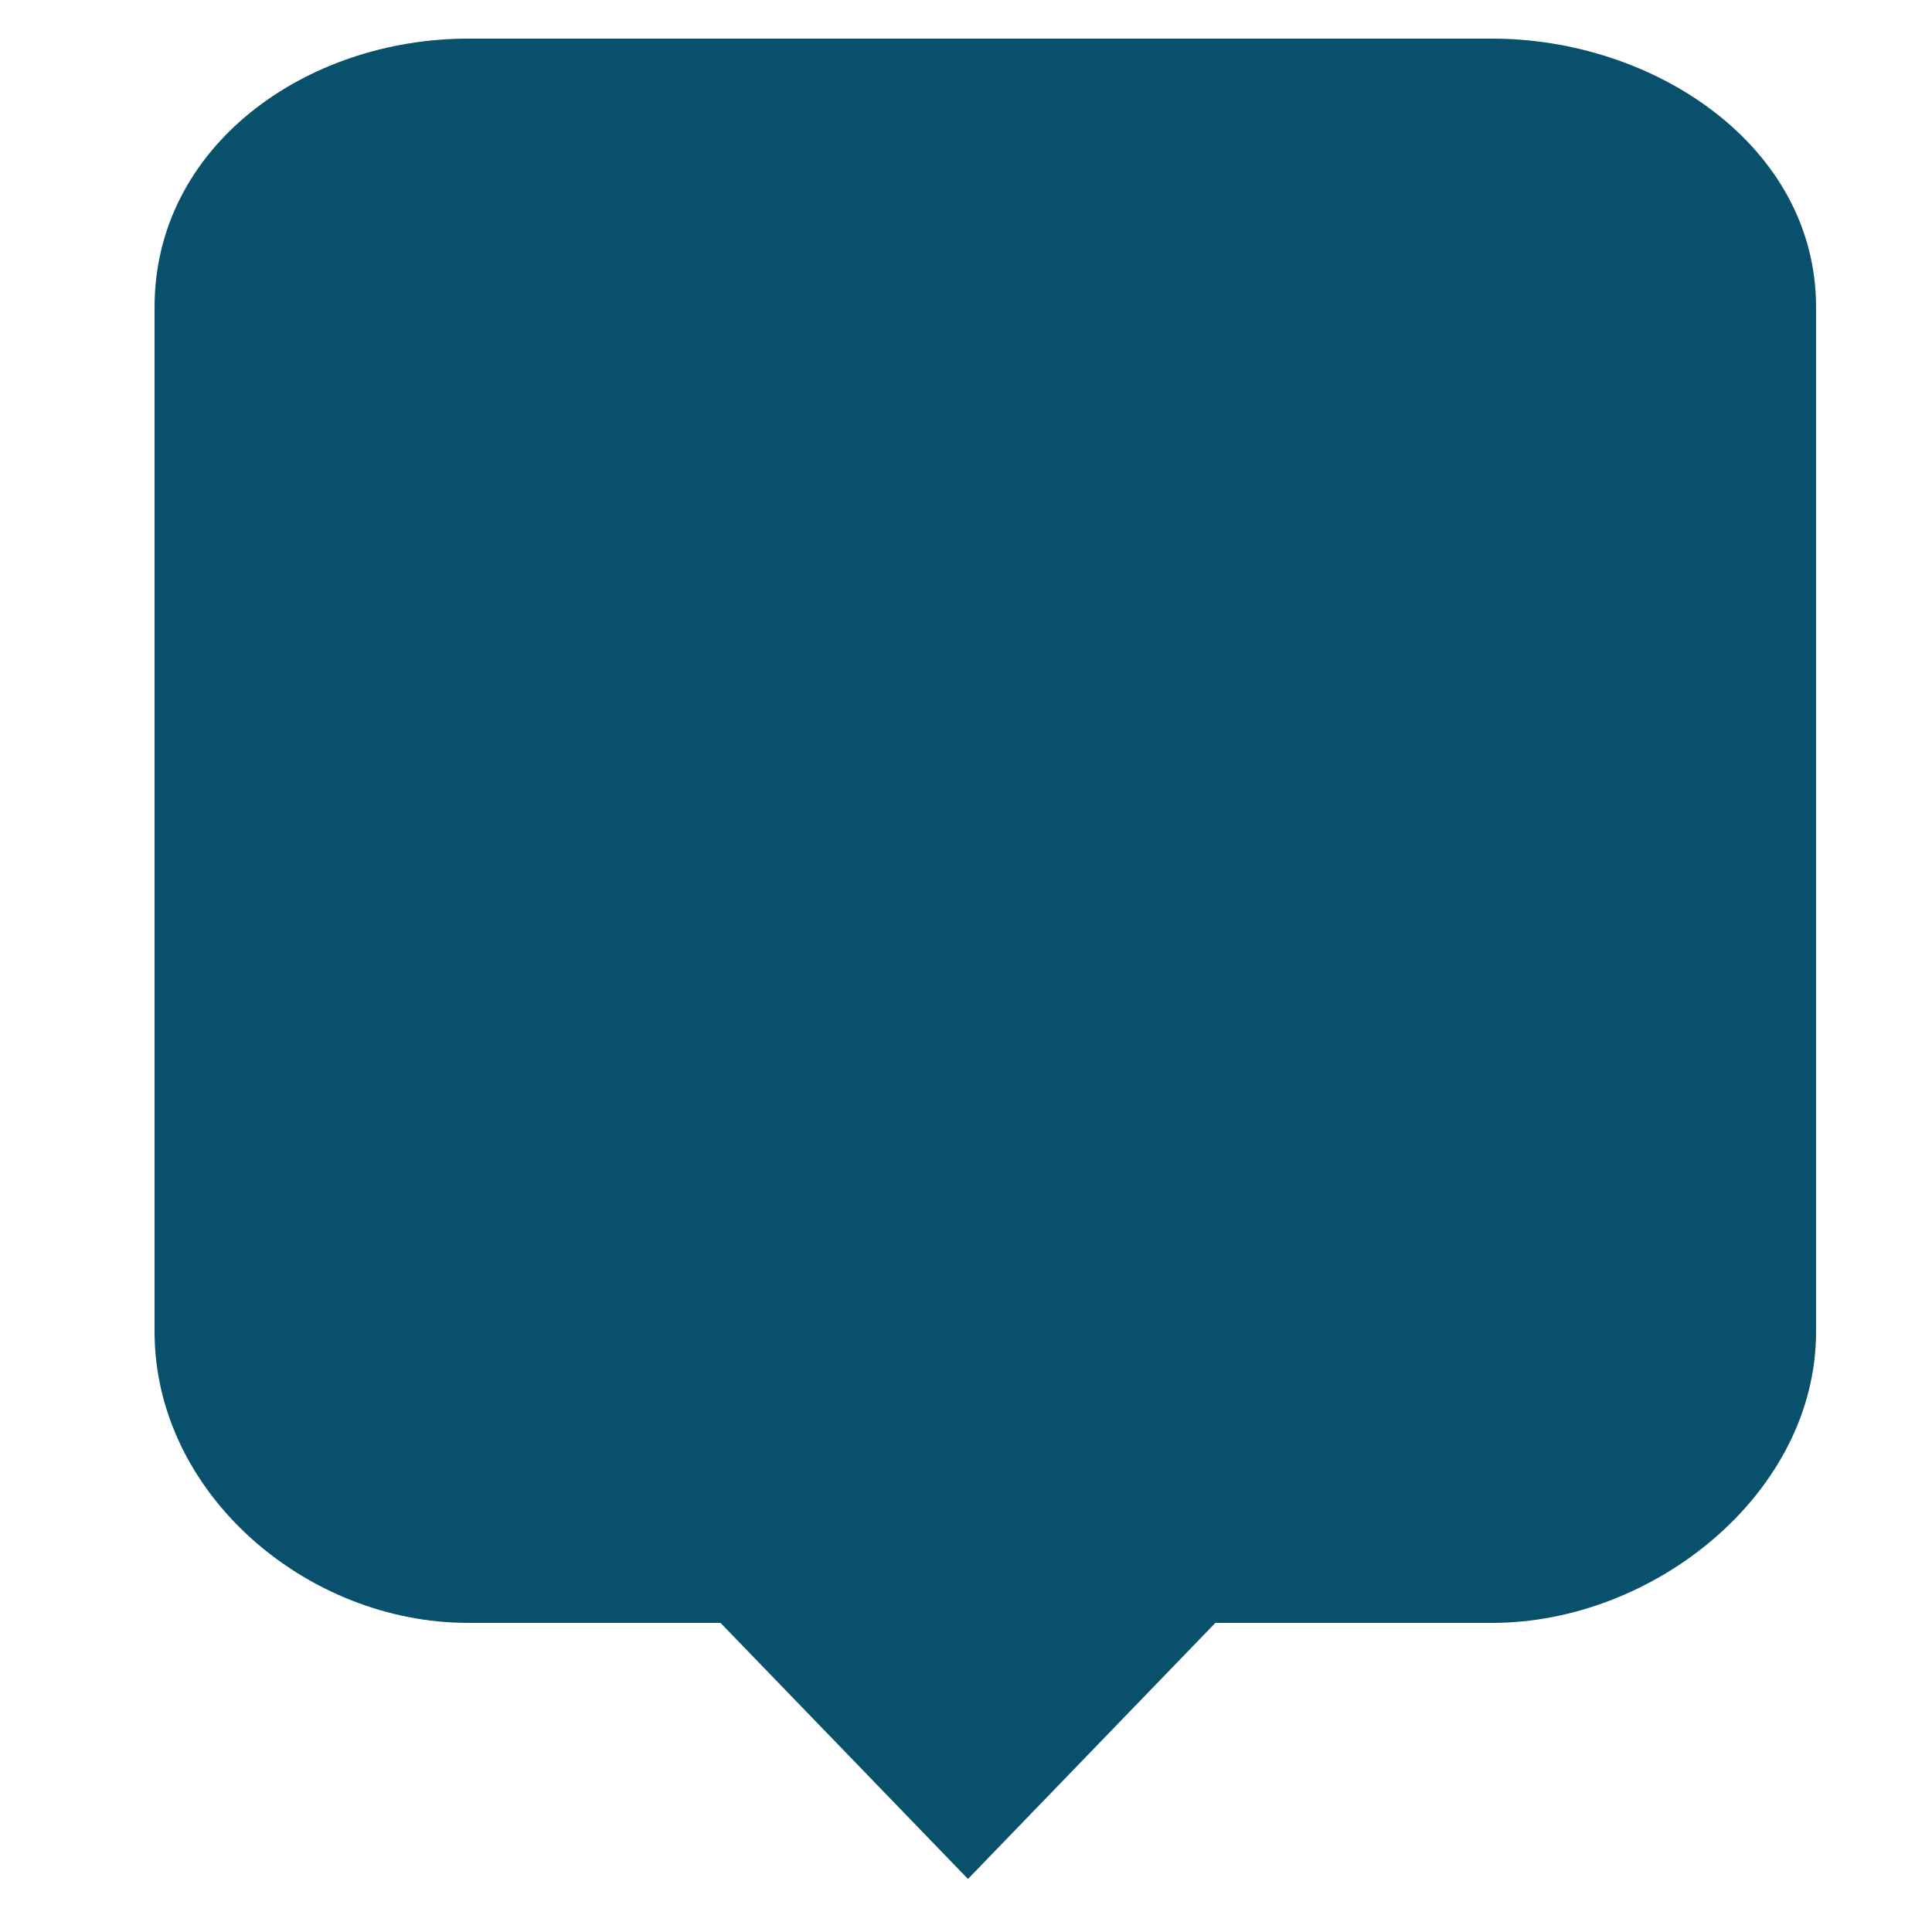 <?xml version="1.0" encoding="utf-8"?>
<!-- Generator: Adobe Illustrator 16.0.3, SVG Export Plug-In . SVG Version: 6.00 Build 0)  -->
<!DOCTYPE svg PUBLIC "-//W3C//DTD SVG 1.1//EN" "http://www.w3.org/Graphics/SVG/1.1/DTD/svg11.dtd">
<svg version="1.1" id="Layer_1" xmlns="http://www.w3.org/2000/svg" xmlns:xlink="http://www.w3.org/1999/xlink" x="0px" y="0px"
	 width="50px" height="50px" viewBox="0 0 50 50" enable-background="new 0 0 50 50" xml:space="preserve">
<path fill="#08506B" d="M38.621,1h-26.51C7.928,1,4,3.769,4,7.952v26.51C4,38.645,7.928,42,12.111,42h6.536l6.404,6.627L31.454,42
	h7.167C42.803,42,47,38.645,47,34.462V7.952C47,3.769,42.803,1,38.621,1z"/>
</svg>

